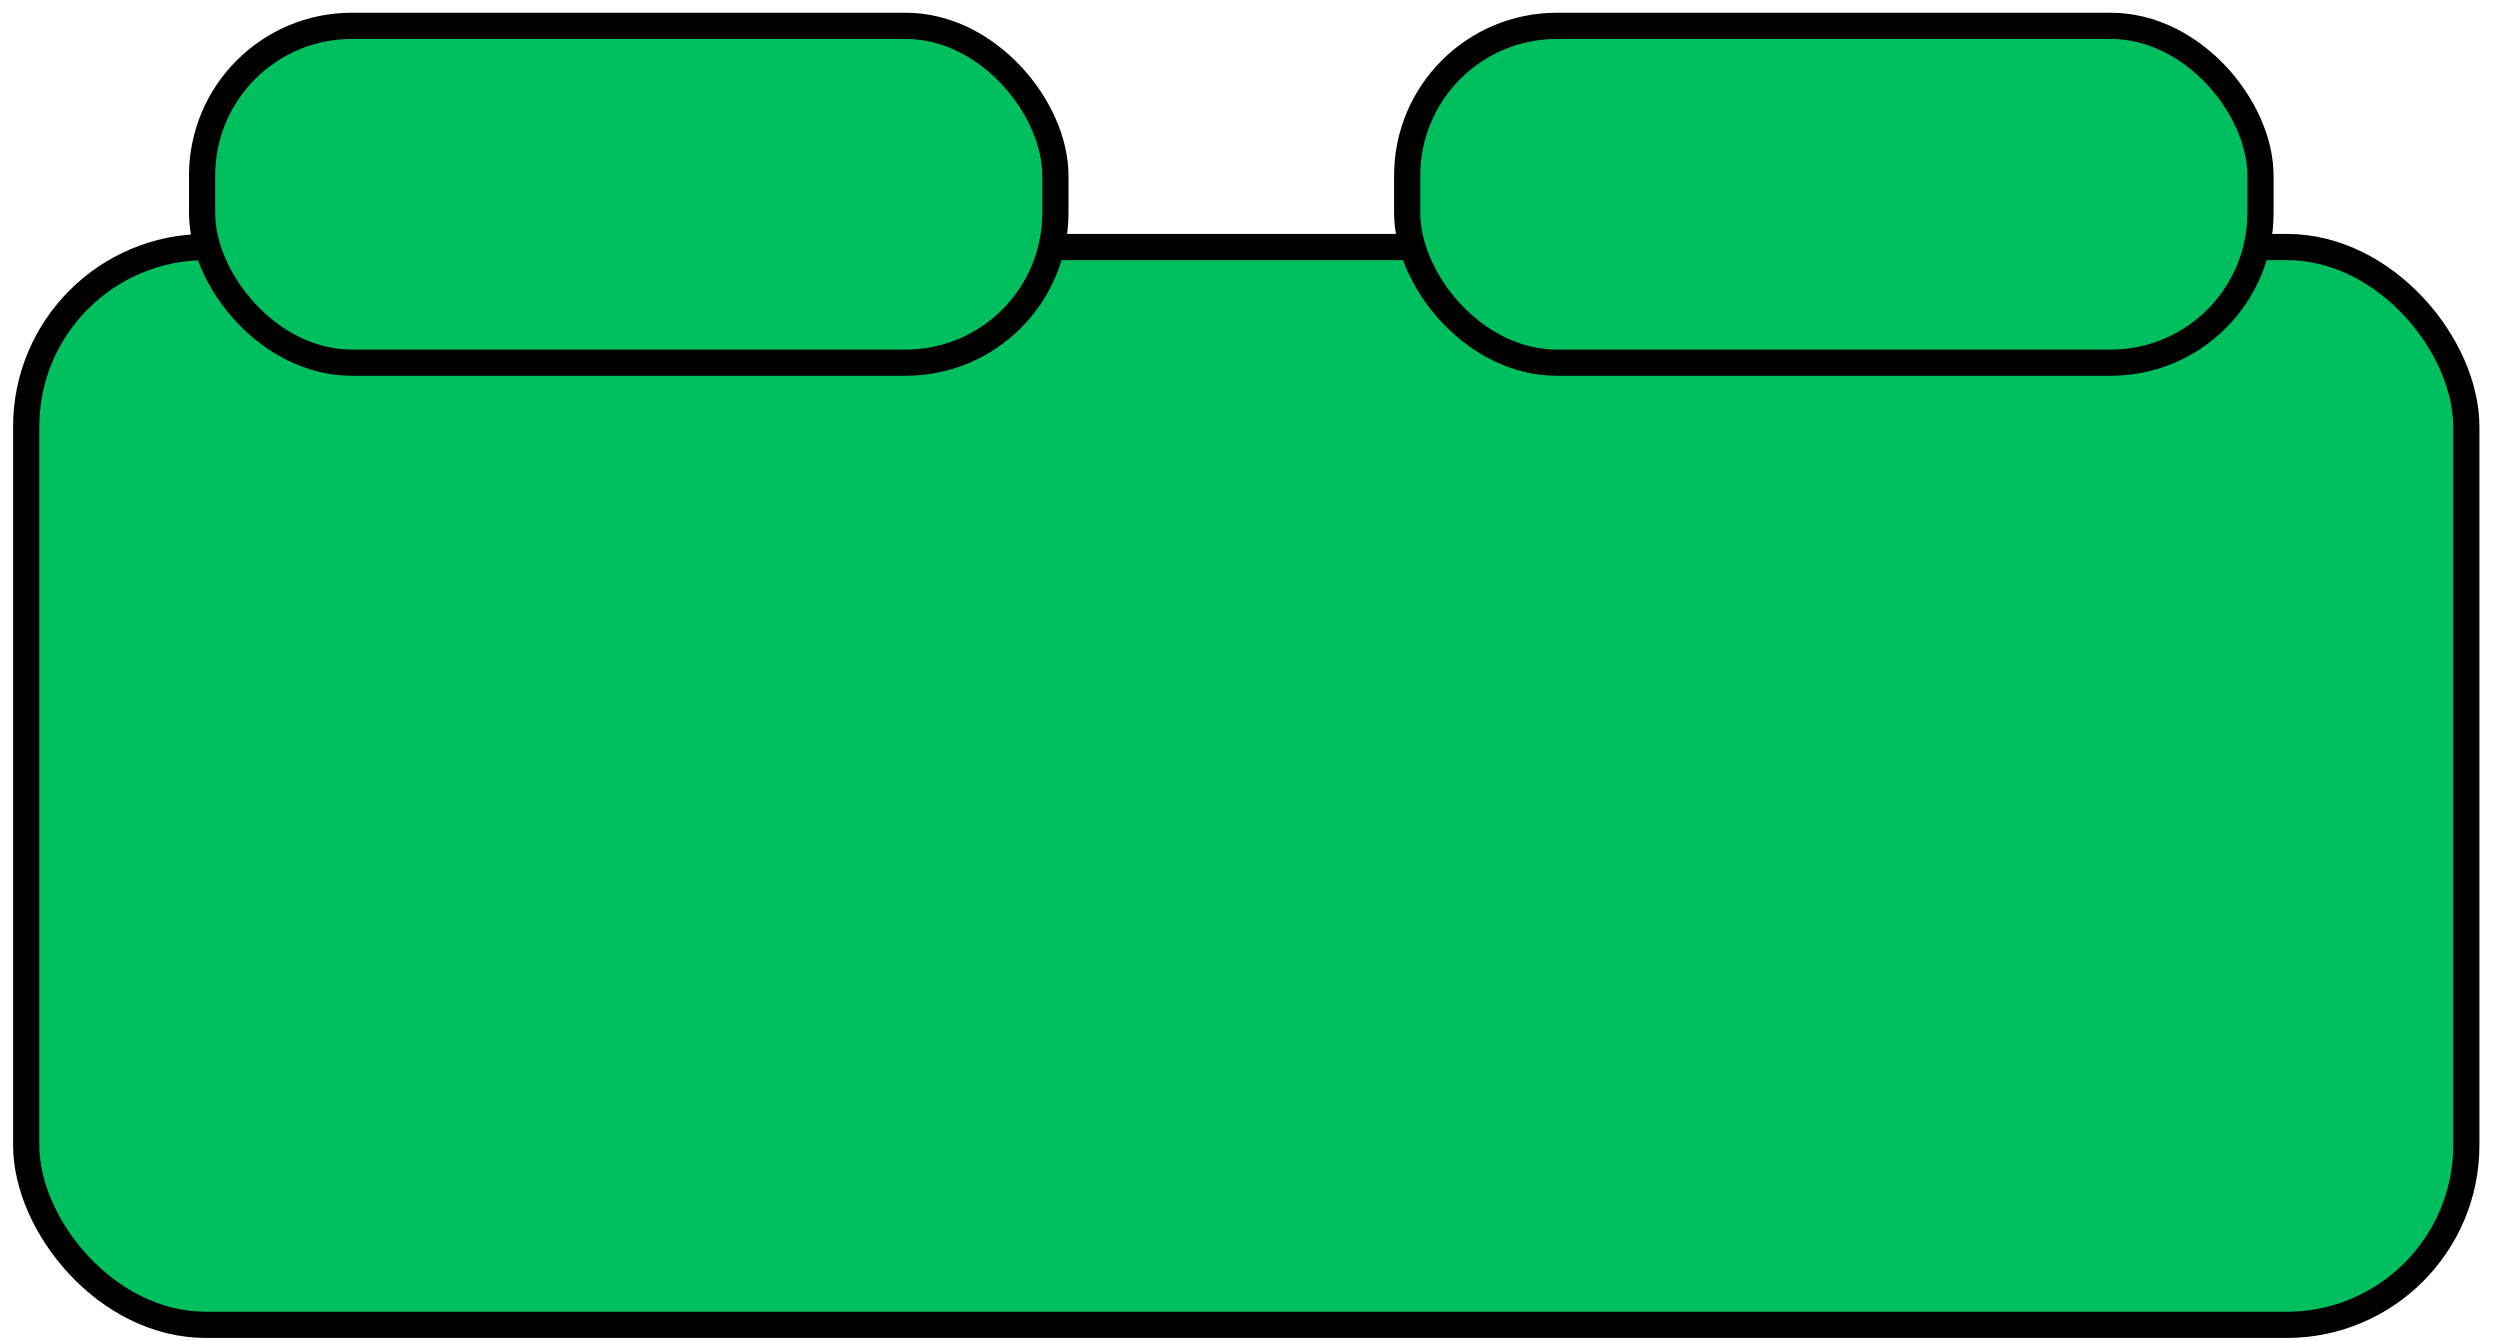 <svg width="334" height="179" xmlns="http://www.w3.org/2000/svg">
 <!-- Created with SVG Editor - http://github.com/mzalive/SVG Editor/ -->

 <g>
  <title>background</title>
  <rect x="-1" y="-1" width="336" height="181" id="canvas_background" fill="none"/>
  <g id="canvasGrid" display="none">
   <rect id="svg_1" width="100%" height="100%" x="0" y="0" stroke-width="0" fill="url(#gridpattern)"/>
  </g>
 </g>
 <g>
  <title>Layer 1</title>
  <rect stroke="#000" fill="#00bf5f" stroke-width="3.5" x="3.5" y="33" width="326" height="144" id="svg_3" rx="24"/>
  <rect fill="#00bf5f" stroke="#000" stroke-width="3.5" x="27" y="3.453" width="114" height="45" id="svg_4" rx="20"/>
  <rect fill="#00bf5f" stroke="#000" stroke-width="3.5" x="188" y="3.453" width="114" height="45" id="svg_5" rx="20"/>
 </g>
</svg>